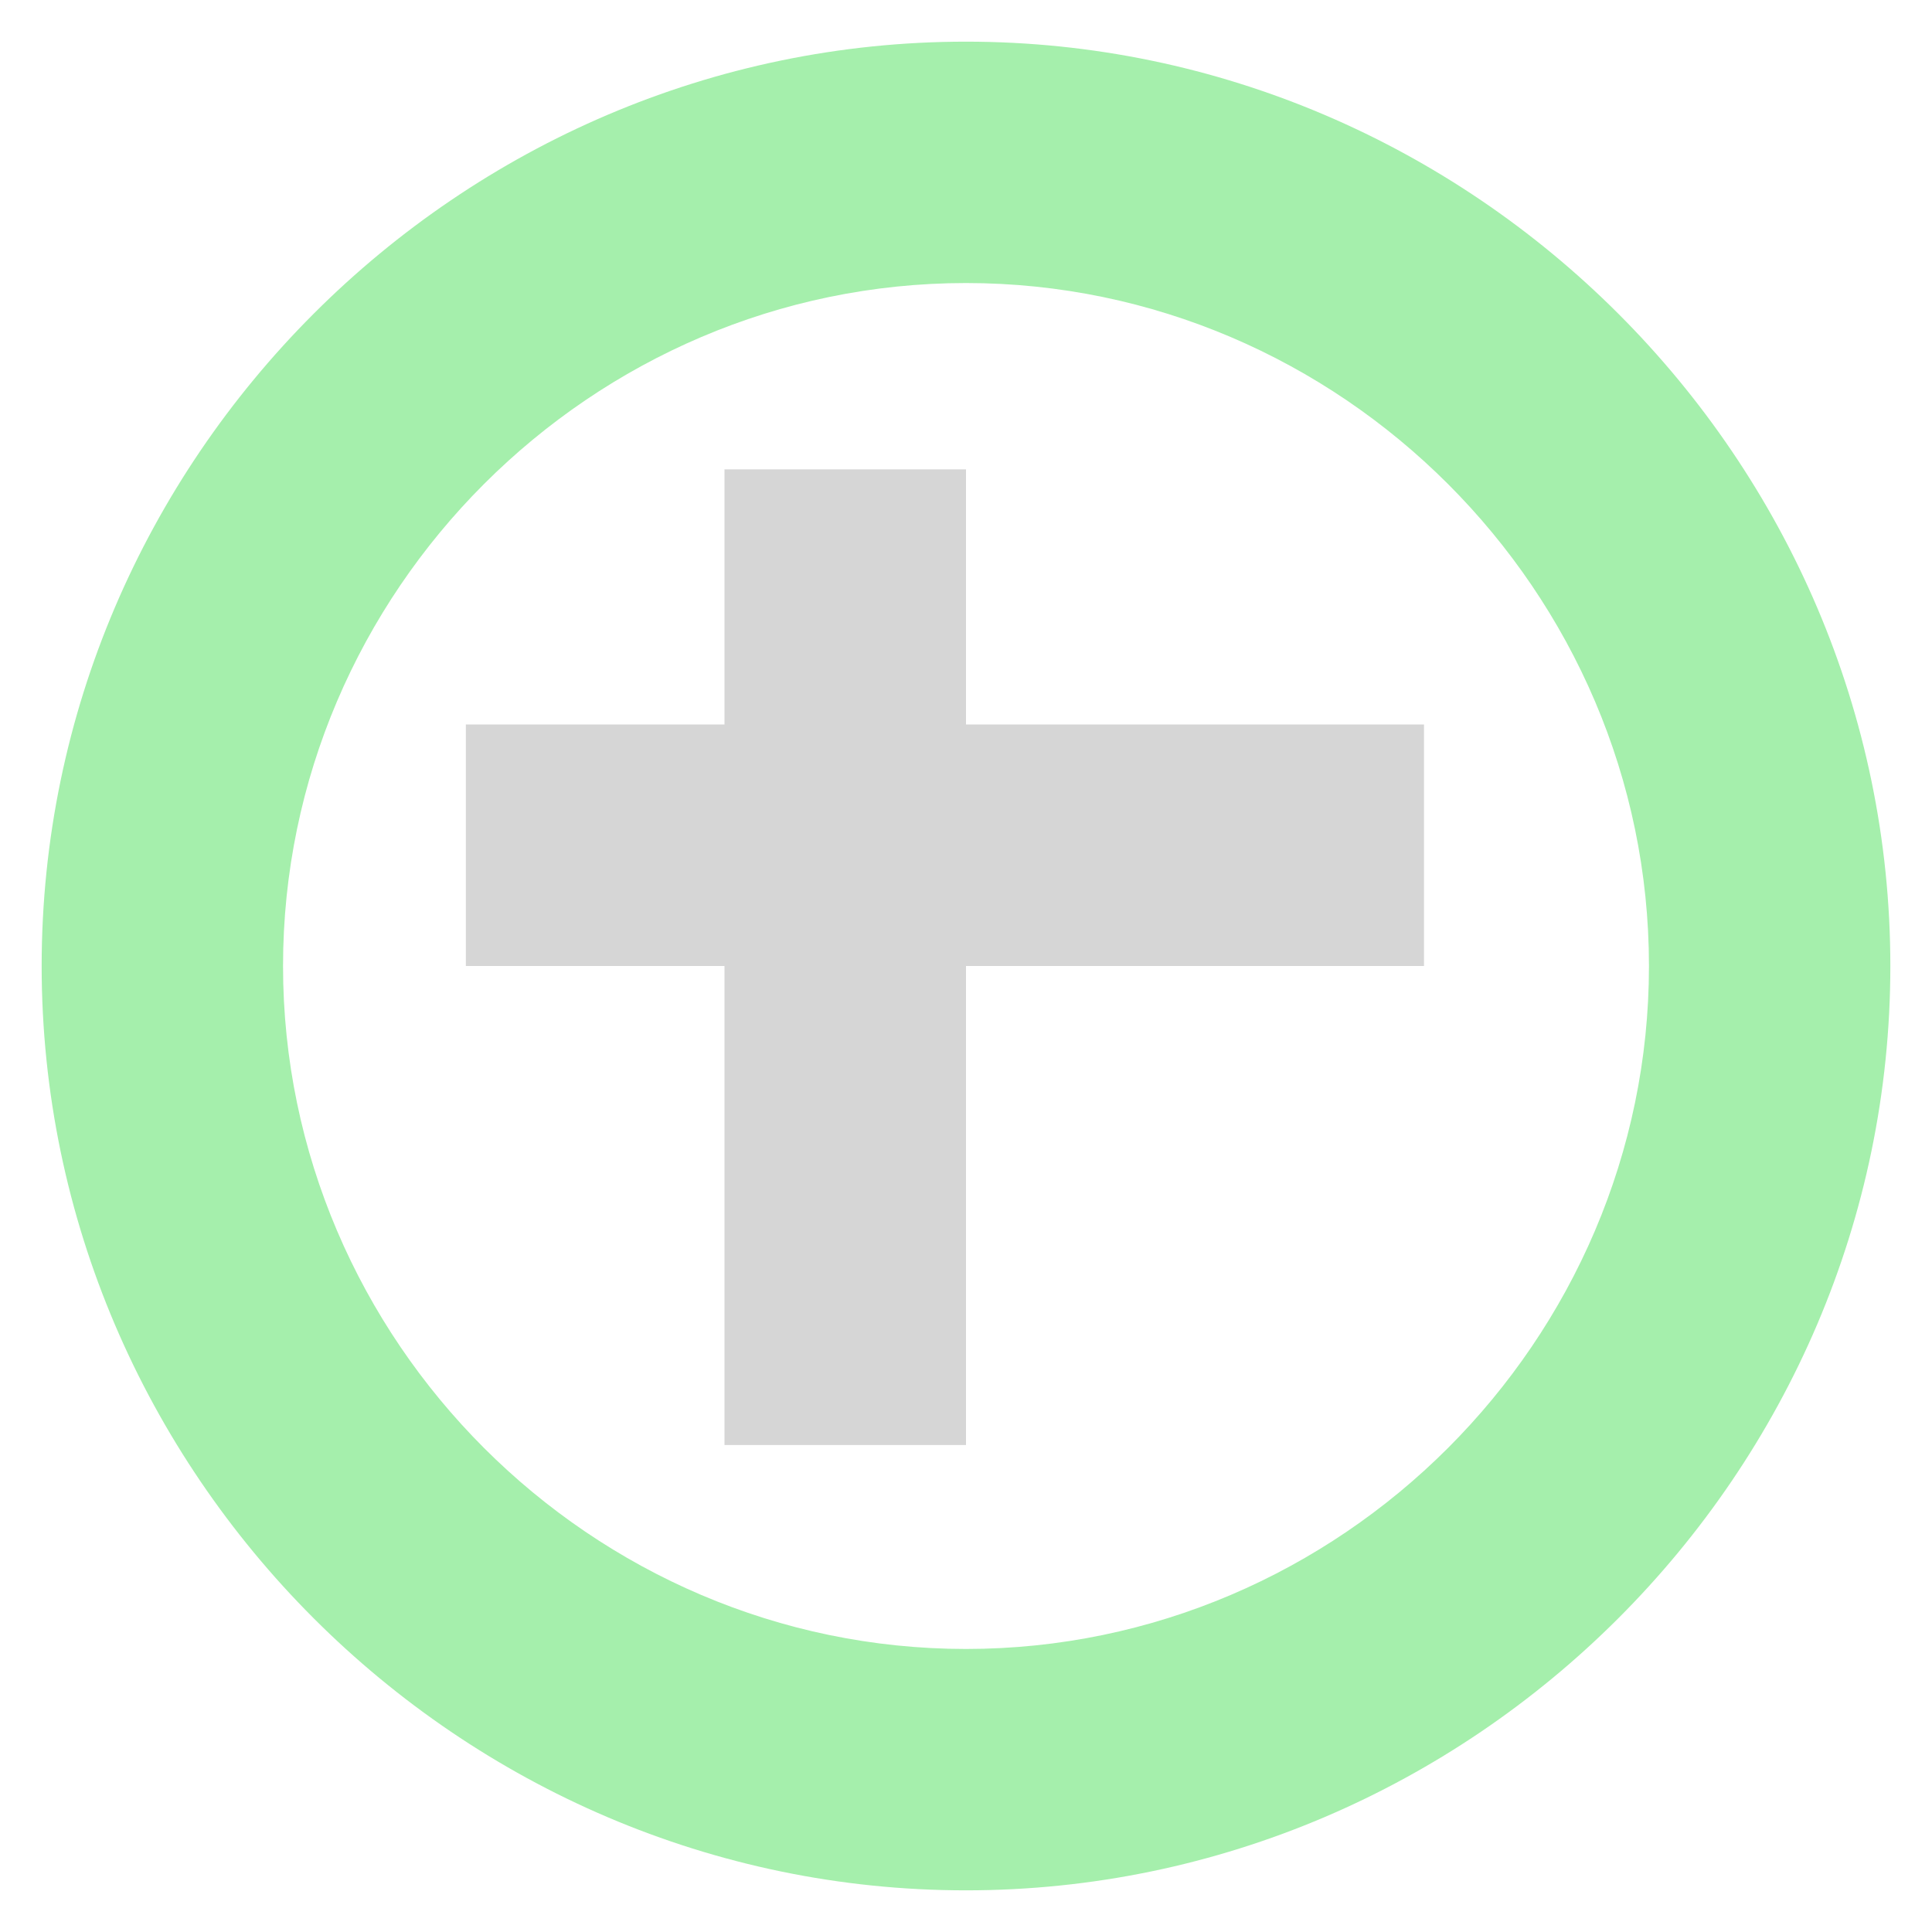 <svg clip-rule="evenodd" fill-rule="evenodd" stroke-linejoin="round" stroke-miterlimit="2" viewBox="0 0 16 16" xmlns="http://www.w3.org/2000/svg"><g fill-rule="nonzero"><path d="m11.793 8v-2h-3.793v-2.113h-2v2.113h-2.142v2h2.142v3.967h2v-3.967z" fill="#d6d6d6"/><path d="m8 .345c-4.199 0-7.655 3.456-7.655 7.655s3.456 7.655 7.655 7.655 7.655-3.456 7.655-7.655-3.456-7.655-7.655-7.655zm0 1.999c3.103 0 5.656 2.553 5.656 5.656s-2.553 5.656-5.656 5.656-5.656-2.553-5.656-5.656 2.553-5.656 5.656-5.656z" fill="#a5efac"/></g></svg>
